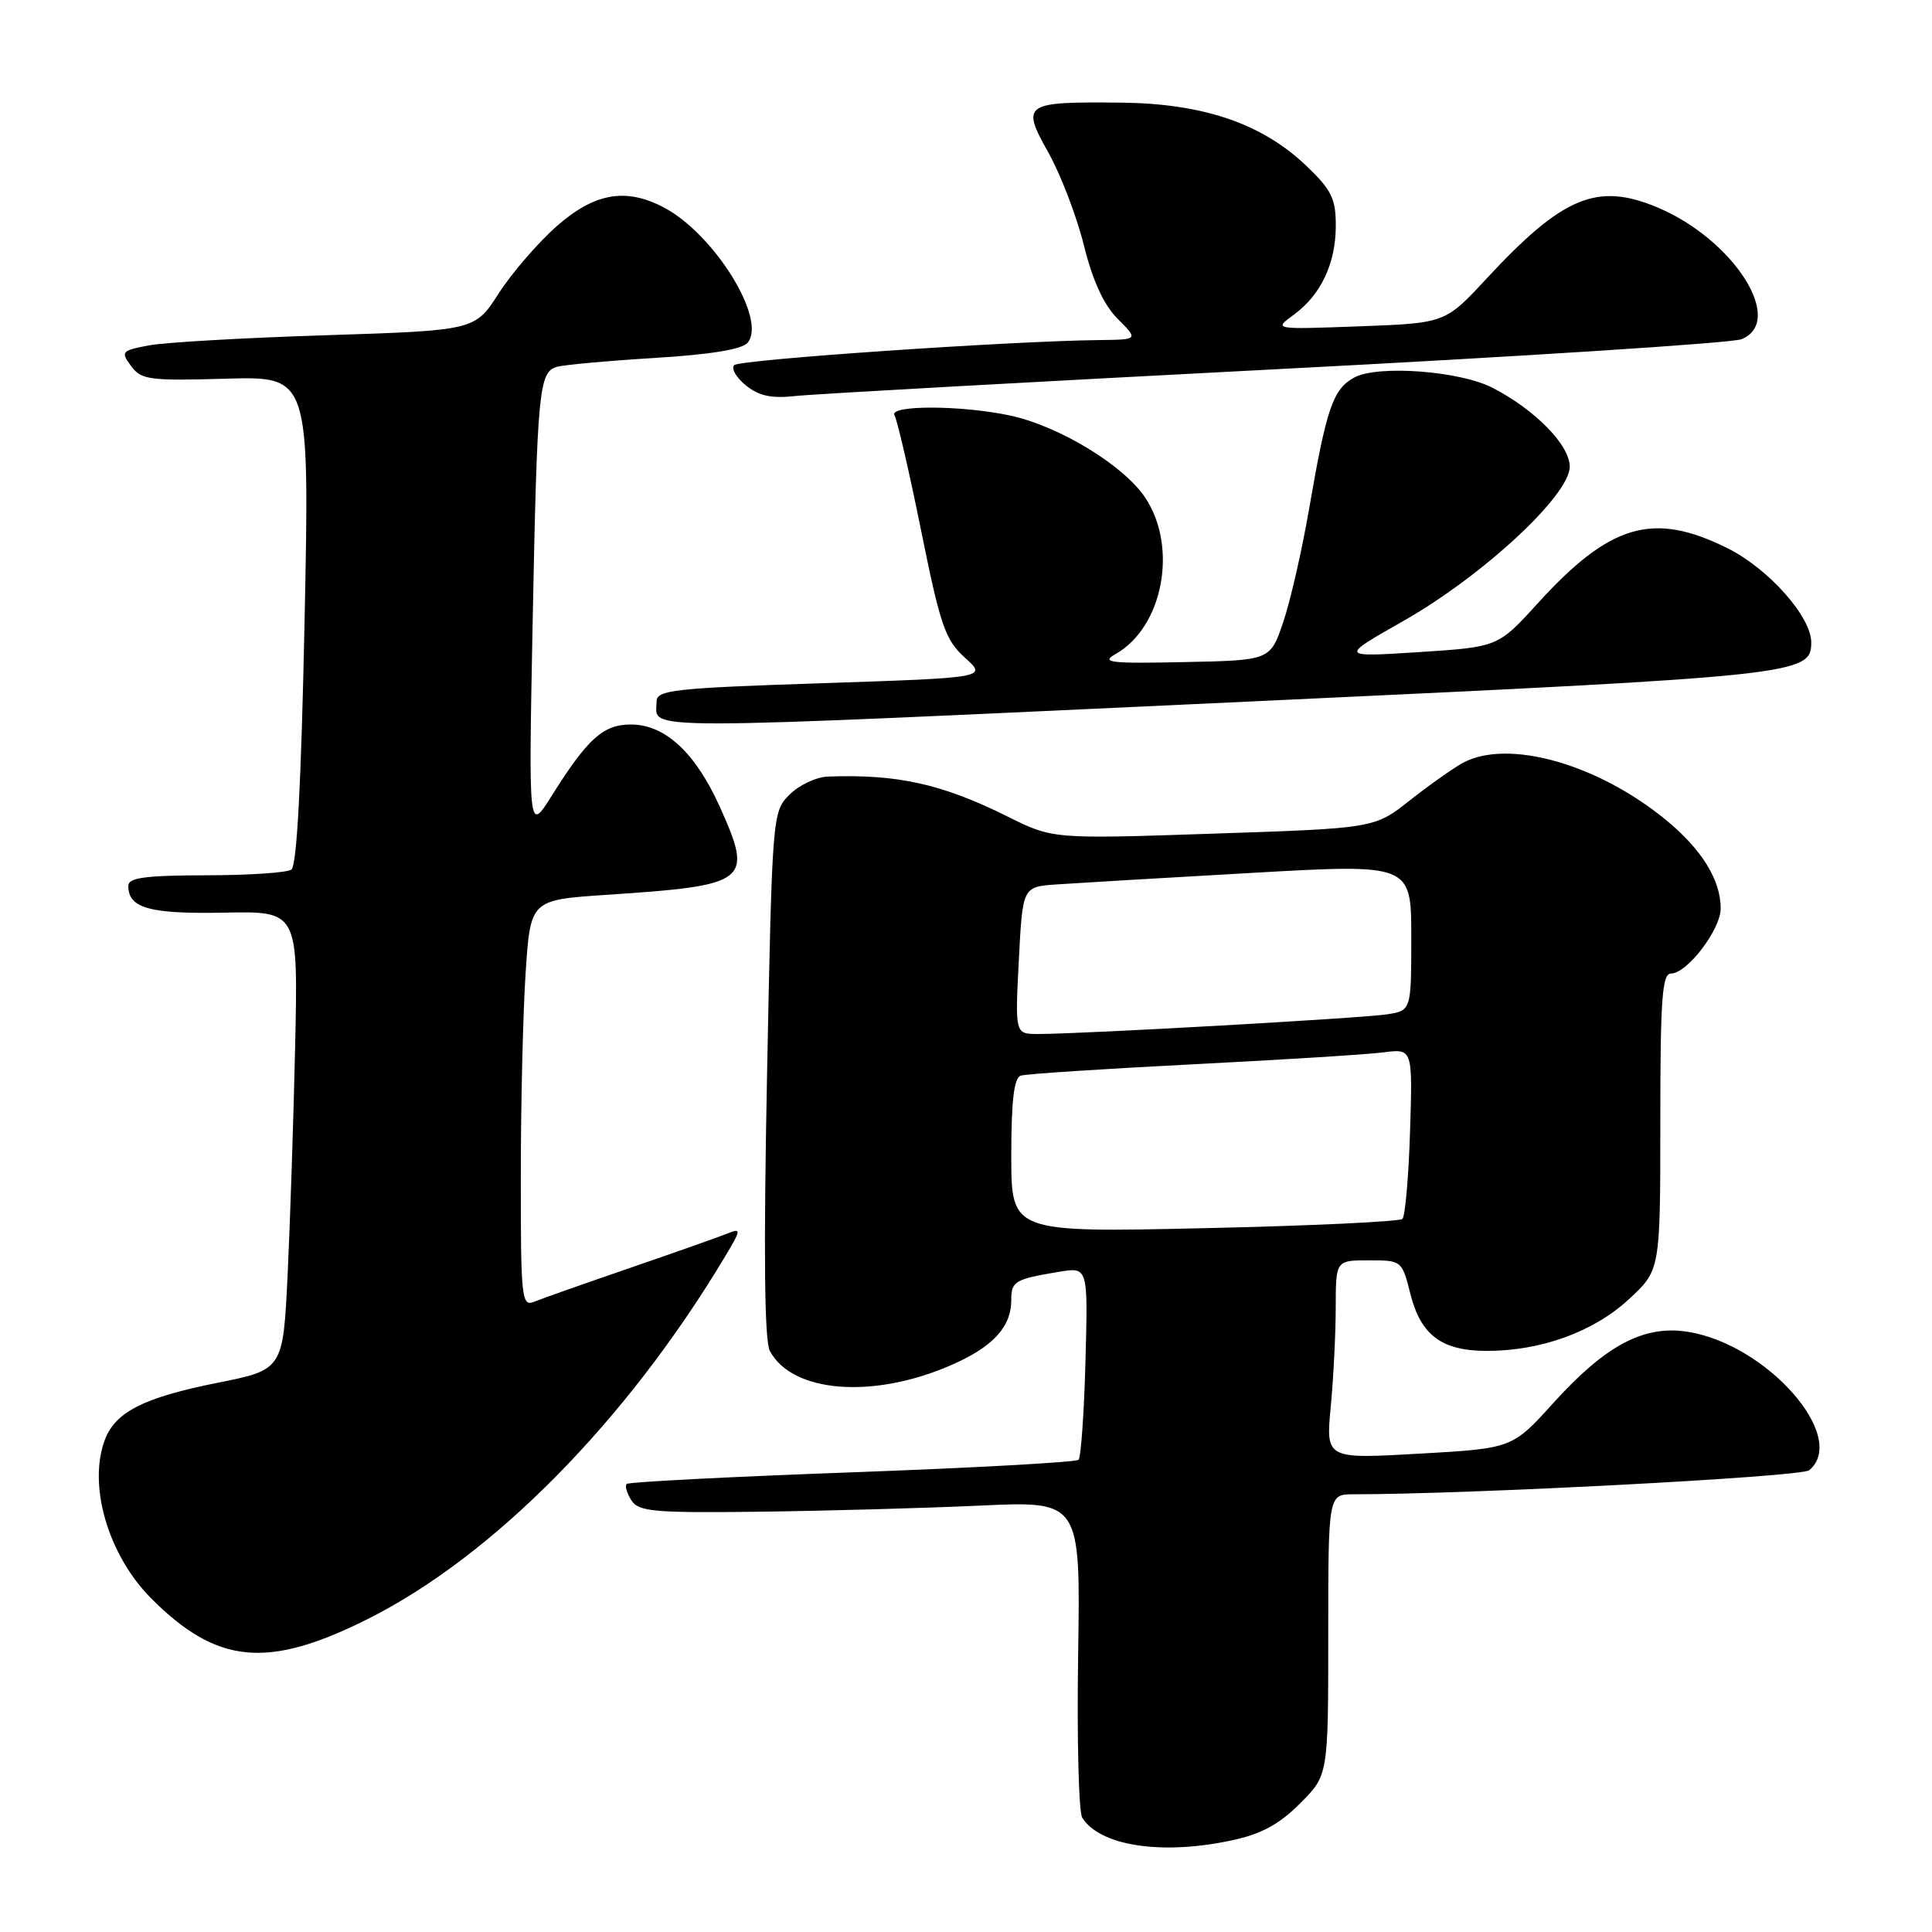 <?xml version="1.0" encoding="UTF-8" standalone="no"?>
<!DOCTYPE svg PUBLIC "-//W3C//DTD SVG 1.1//EN" "http://www.w3.org/Graphics/SVG/1.1/DTD/svg11.dtd" >
<svg xmlns="http://www.w3.org/2000/svg" xmlns:xlink="http://www.w3.org/1999/xlink" version="1.1" viewBox="0 0 256 256">
 <g >
 <path fill="currentColor"
d=" M 163.20 243.86 C 167.11 243.03 169.48 241.75 172.25 238.98 C 176.00 235.24 176.00 235.24 176.00 216.62 C 176.00 198.00 176.00 198.00 179.35 198.00 C 194.77 198.00 238.67 195.69 239.72 194.82 C 245.00 190.44 234.06 178.03 223.51 176.45 C 217.76 175.59 212.72 178.28 205.81 185.92 C 200.38 191.92 200.38 191.92 188.03 192.62 C 175.68 193.32 175.68 193.32 176.33 186.41 C 176.69 182.61 176.99 176.69 176.99 173.25 C 177.00 167.00 177.00 167.00 181.38 167.00 C 185.73 167.00 185.77 167.03 186.88 171.44 C 188.27 176.94 191.04 179.00 197.04 179.00 C 204.21 179.00 211.16 176.47 215.82 172.17 C 220.00 168.31 220.00 168.31 220.00 148.65 C 220.00 132.40 220.24 129.00 221.41 129.00 C 223.55 129.00 228.00 123.17 228.00 120.37 C 228.00 116.59 225.48 112.52 220.70 108.61 C 211.65 101.20 199.83 97.88 193.86 101.07 C 192.59 101.76 189.43 103.99 186.84 106.03 C 182.14 109.75 182.14 109.75 160.82 110.46 C 139.50 111.18 139.50 111.18 133.50 108.19 C 124.84 103.88 118.93 102.56 109.70 102.90 C 108.17 102.95 105.88 104.03 104.62 105.29 C 102.35 107.56 102.32 107.88 101.64 142.31 C 101.17 166.01 101.29 177.67 102.01 179.01 C 104.96 184.53 115.55 185.40 125.84 180.97 C 131.52 178.53 134.00 175.87 134.00 172.25 C 134.00 169.77 134.46 169.50 140.33 168.52 C 144.17 167.88 144.17 167.88 143.83 180.36 C 143.65 187.22 143.23 193.10 142.91 193.43 C 142.58 193.75 129.08 194.50 112.91 195.09 C 96.74 195.68 83.30 196.37 83.04 196.63 C 82.78 196.88 83.06 197.86 83.66 198.80 C 84.62 200.30 86.64 200.48 100.63 200.31 C 109.36 200.20 122.50 199.84 129.84 199.50 C 143.17 198.88 143.17 198.88 142.86 219.19 C 142.69 230.36 142.93 240.11 143.40 240.85 C 145.74 244.60 153.94 245.85 163.20 243.86 Z  M 48.69 214.55 C 65.34 206.21 83.00 188.31 96.03 166.57 C 98.21 162.94 98.24 162.70 96.44 163.43 C 95.37 163.86 89.55 165.92 83.50 168.00 C 77.45 170.08 71.71 172.10 70.75 172.50 C 69.12 173.16 69.00 171.99 69.01 155.86 C 69.01 146.31 69.30 134.17 69.65 128.87 C 70.29 119.24 70.29 119.24 80.39 118.57 C 99.22 117.32 99.84 116.85 95.41 106.97 C 92.16 99.74 88.14 96.00 83.60 96.00 C 79.93 96.00 77.87 97.86 73.12 105.42 C 70.04 110.33 70.04 110.33 70.57 82.92 C 71.18 51.68 71.40 49.31 73.78 48.61 C 74.73 48.34 80.56 47.81 86.73 47.43 C 94.15 46.98 98.34 46.29 99.07 45.41 C 101.66 42.29 94.56 30.89 87.87 27.44 C 82.86 24.84 78.75 25.59 73.76 29.98 C 71.27 32.18 67.81 36.18 66.08 38.88 C 62.93 43.78 62.93 43.78 43.22 44.42 C 32.37 44.76 21.79 45.37 19.70 45.77 C 16.10 46.46 15.97 46.61 17.37 48.50 C 18.71 50.33 19.79 50.47 29.93 50.18 C 41.02 49.86 41.02 49.86 40.36 82.18 C 39.91 103.86 39.34 114.74 38.60 115.23 C 37.99 115.64 32.89 115.98 27.25 115.98 C 19.22 116.00 17.00 116.30 17.00 117.38 C 17.00 120.34 19.80 121.12 29.67 120.93 C 39.50 120.73 39.50 120.73 39.11 138.57 C 38.89 148.39 38.44 162.06 38.11 168.96 C 37.50 181.50 37.50 181.50 28.71 183.25 C 19.08 185.18 15.30 187.09 13.91 190.74 C 11.61 196.80 14.32 206.08 20.07 211.83 C 28.77 220.54 35.46 221.17 48.69 214.55 Z  M 167.00 92.89 C 238.36 89.57 240.00 89.39 240.00 85.13 C 240.00 81.71 234.34 75.35 228.90 72.64 C 219.06 67.74 213.36 69.39 203.77 79.93 C 198.50 85.73 198.50 85.73 188.00 86.41 C 177.50 87.08 177.50 87.08 185.94 82.29 C 196.47 76.31 208.00 65.62 208.00 61.84 C 208.00 58.98 203.43 54.31 197.78 51.39 C 193.46 49.15 182.61 48.34 179.47 50.01 C 176.64 51.53 175.77 54.04 173.46 67.45 C 172.52 72.92 170.97 79.67 170.03 82.45 C 168.31 87.50 168.31 87.50 156.91 87.73 C 147.10 87.94 145.82 87.79 147.81 86.67 C 154.12 83.11 156.13 72.46 151.72 65.90 C 148.84 61.62 140.31 56.45 133.85 55.06 C 127.35 53.67 117.67 53.66 118.53 55.04 C 118.88 55.62 120.47 62.48 122.05 70.29 C 124.61 82.95 125.25 84.79 127.86 87.15 C 130.80 89.80 130.80 89.80 108.90 90.53 C 89.21 91.18 87.00 91.43 87.00 92.96 C 87.00 96.83 82.15 96.83 167.00 92.89 Z  M 169.00 48.93 C 201.73 47.24 229.51 45.45 230.75 44.95 C 236.65 42.57 229.70 31.70 219.59 27.47 C 211.62 24.14 207.07 26.04 197.00 36.89 C 191.50 42.82 191.50 42.82 180.12 43.24 C 168.75 43.66 168.75 43.66 171.40 41.73 C 175.03 39.09 177.00 34.91 177.00 29.89 C 177.00 26.30 176.43 25.15 173.06 21.94 C 167.18 16.35 159.42 13.71 148.50 13.60 C 135.63 13.47 135.27 13.72 138.92 20.23 C 140.55 23.13 142.66 28.65 143.62 32.50 C 144.79 37.22 146.25 40.39 148.10 42.25 C 150.85 45.00 150.85 45.00 145.67 45.06 C 133.81 45.19 98.01 47.65 97.29 48.38 C 96.85 48.82 97.55 50.02 98.82 51.06 C 100.55 52.46 102.22 52.82 105.32 52.48 C 107.62 52.22 136.27 50.63 169.00 48.93 Z  M 134.00 153.12 C 134.00 145.86 134.36 142.82 135.25 142.53 C 135.94 142.30 146.18 141.63 158.00 141.03 C 169.82 140.43 181.23 139.72 183.34 139.44 C 187.18 138.95 187.18 138.95 186.84 149.89 C 186.65 155.91 186.20 161.14 185.83 161.51 C 185.46 161.87 173.65 162.43 159.58 162.74 C 134.00 163.31 134.00 163.31 134.00 153.12 Z  M 135.00 127.25 C 135.50 117.50 135.50 117.50 140.00 117.19 C 142.47 117.02 154.06 116.33 165.75 115.67 C 187.00 114.46 187.00 114.46 187.00 124.18 C 187.00 133.91 187.00 133.91 183.75 134.41 C 180.46 134.92 143.02 137.03 137.50 137.01 C 134.50 137.00 134.50 137.00 135.00 127.25 Z "/>
</g>
</svg>